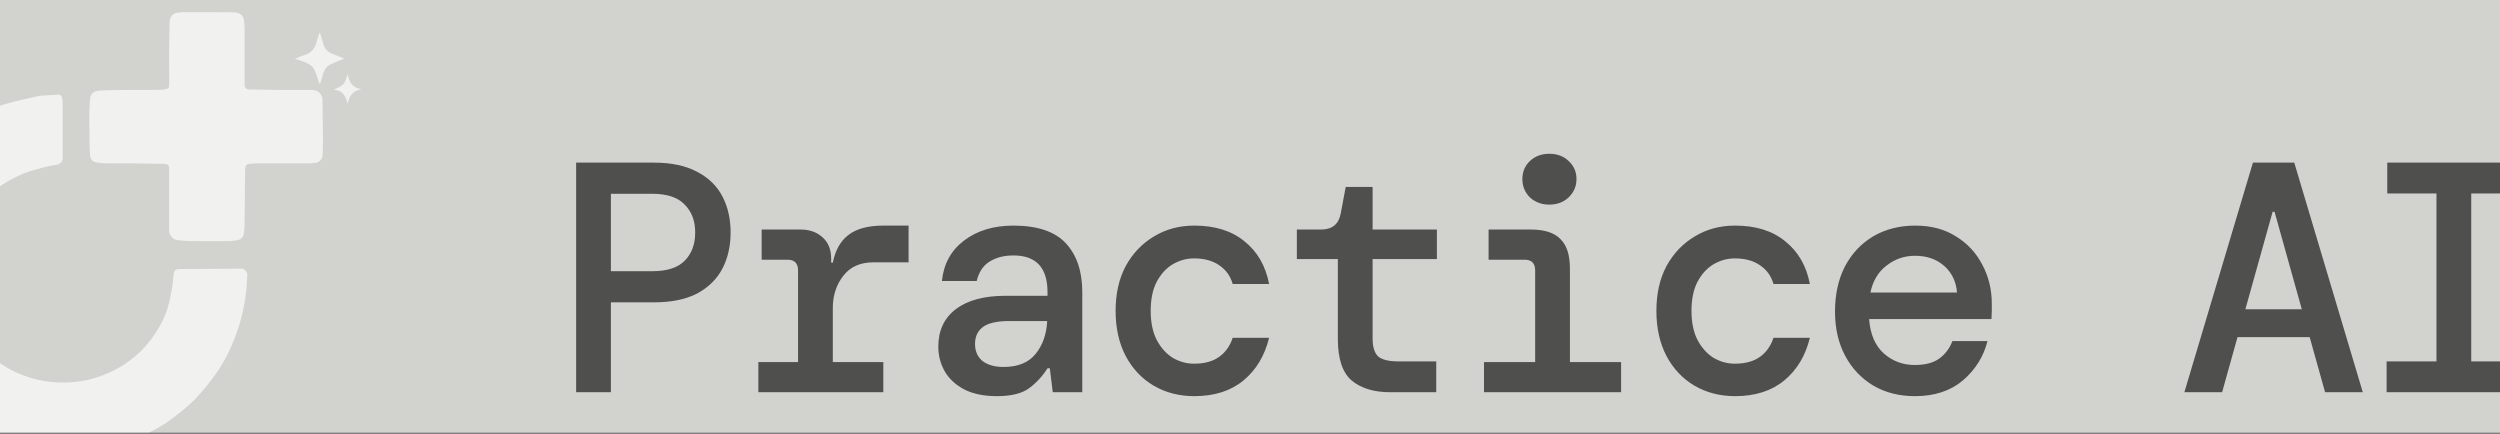 <svg width="1440" height="250" viewBox="0 0 1440 250" fill="none" xmlns="http://www.w3.org/2000/svg">
<rect x="0" y="0" width="1440" height="250" fill="#808080" stroke="none"/>
<g clip-path="url(#clip0_2901_1884)">
<rect width="1440" height="249.167" fill="#D2D3CE"/>
<g opacity="0.68">
<g clip-path="url(#clip1_2901_1884)">
<path d="M-26.878 240.286C-26.878 240.939 -26.873 241.301 -26.878 241.663C-26.97 246.868 -27.049 252.073 -27.162 257.278C-27.228 260.201 -27.996 260.916 -30.944 260.916H-47.249C-54.037 260.916 -60.825 260.916 -67.613 260.916C-70.021 260.916 -70.886 260.036 -70.922 257.665C-71.001 251.996 -71.193 246.324 -71.181 240.657C-71.122 213.787 -71.031 186.916 -70.906 160.045C-70.97 156.876 -70.862 153.707 -70.586 150.549C-70.142 146.611 -69.441 142.689 -68.618 138.807C-67.885 135.329 -66.971 131.889 -65.879 128.503C-64.523 124.318 -63.059 120.152 -61.347 116.097C-58.688 109.878 -55.256 104.003 -51.13 98.606C-48.983 95.769 -46.672 93.046 -44.33 90.358C-42.712 88.502 -40.959 86.751 -39.188 85.031C-33.483 79.525 -27.159 74.67 -20.337 70.558C-13.039 66.12 -5.401 62.393 2.823 59.995C9.031 58.187 15.373 56.795 21.699 55.412C23.96 54.917 26.349 54.975 28.68 54.808C30.287 54.692 31.894 54.601 33.504 54.536C33.754 54.496 34.011 54.507 34.257 54.567C34.504 54.627 34.735 54.736 34.938 54.886C35.14 55.036 35.309 55.225 35.435 55.441C35.561 55.657 35.641 55.896 35.67 56.143C35.899 57.098 36.041 58.07 36.095 59.049C36.124 69.605 36.13 80.16 36.113 90.715C36.113 93.007 34.972 94.421 32.606 94.919C30.256 95.414 27.849 95.686 25.538 96.311C21.439 97.42 17.267 98.422 13.363 100.027C9.364 101.742 5.506 103.757 1.823 106.054C-2.446 108.72 -6.317 111.953 -9.68 115.66C-14.164 120.375 -17.923 125.704 -20.84 131.479C-23.324 136.583 -25.08 141.996 -26.06 147.568C-27.079 153.053 -27.097 158.585 -26.818 164.094C-26.427 171.009 -24.599 177.774 -21.445 183.973C-19.566 187.924 -17.308 191.691 -14.701 195.223C-11.664 199.202 -8.161 202.818 -4.263 205.998C0.181 209.645 5.117 212.675 10.406 215.002C20.003 219.158 30.496 220.934 40.96 220.175C46.828 219.819 52.607 218.604 58.106 216.568C64.062 214.449 69.656 211.461 74.699 207.703C79.261 204.347 83.306 200.366 86.712 195.883C91.135 189.949 94.824 183.584 96.846 176.469C97.971 172.499 98.632 168.393 99.356 164.323C99.717 162.298 99.668 160.204 99.969 158.167C100.242 156.313 100.701 154.987 103.312 154.977C115.371 154.929 127.428 154.807 139.486 154.733C141.003 154.724 142.805 157.208 142.496 158.76C142.394 159.193 142.333 159.635 142.314 160.079C142.214 164.611 141.77 169.128 140.986 173.595C139.978 179.88 138.374 186.059 136.194 192.052C132.677 201.768 128.027 210.916 121.565 219.09C118.52 223.052 115.263 226.854 111.809 230.479C108.666 233.538 105.332 236.404 101.828 239.059C99.139 241.268 96.29 243.282 93.303 245.086C88.611 247.808 83.775 250.322 78.882 252.682C75.938 254.067 72.888 255.225 69.761 256.146C65.264 257.514 60.72 258.73 56.13 259.793C51.24 260.843 46.24 261.316 41.236 261.2C36.929 261.167 32.598 261.478 28.323 261.117C23.42 260.705 18.552 259.972 13.749 258.922C5.949 257.208 -1.614 254.587 -8.779 251.115C-14.544 248.268 -20.073 244.984 -25.315 241.294C-25.753 240.989 -26.208 240.716 -26.878 240.286Z" fill="white"/>
<path d="M97.425 114.982V97.513C97.425 95.22 96.676 94.443 94.3 94.394C89.033 94.284 83.766 94.166 78.499 94.125C72.693 94.079 66.887 94.16 61.082 94.089C59.16 94.039 57.244 93.853 55.35 93.531C53.04 93.172 51.895 91.201 51.791 88.748C51.486 81.633 51.492 74.504 51.455 67.38C51.439 64.442 51.561 61.499 51.735 58.563C51.867 56.38 52.009 54.078 54.375 52.935C55.386 52.444 56.489 52.162 57.617 52.109C62.602 51.936 67.59 51.837 72.581 51.811C79.084 51.766 85.587 51.837 92.088 51.771C93.495 51.705 94.891 51.49 96.251 51.131C97.158 50.925 97.452 50.233 97.447 49.274C97.408 41.631 97.404 33.989 97.438 26.346C97.463 21.915 97.586 17.483 97.713 13.053C97.803 9.916 99.267 7.845 101.821 7.369C103.226 7.133 104.65 7.025 106.076 7.045C114.9 7.017 123.727 6.955 132.549 7.092C134.402 7.121 136.41 6.905 138.16 7.999C139.245 8.677 140.151 9.454 140.334 10.756C140.626 12.385 140.809 14.032 140.88 15.685C140.929 26.694 140.905 37.703 140.905 48.712C140.905 50.602 141.784 51.487 143.785 51.526C149.153 51.63 154.523 51.756 159.892 51.792C166.626 51.838 173.361 51.803 180.096 51.803C182.929 51.803 185.72 54.337 185.764 57.118C185.899 65.56 185.992 74.003 186.041 82.446C186.056 84.838 185.909 87.233 185.767 89.622C185.677 90.673 185.223 91.662 184.481 92.426C183.738 93.19 182.752 93.683 181.685 93.823C180.178 93.997 178.663 94.091 177.146 94.103C167.439 94.127 157.732 94.103 148.024 94.127C146.531 94.141 145.039 94.236 143.557 94.411C141.919 94.594 141.206 95.595 141.187 97.597C141.089 108.134 141.025 118.671 140.882 129.206C140.885 131.225 140.684 133.24 140.283 135.22C140.083 135.994 139.659 136.694 139.062 137.237C138.464 137.78 137.72 138.142 136.917 138.28C135.035 138.667 133.117 138.862 131.194 138.864C123.949 138.927 116.703 138.927 109.457 138.864C106.987 138.84 104.512 138.589 102.052 138.325C99.716 138.073 97.426 135.422 97.426 133.14C97.424 127.085 97.424 121.032 97.425 114.982Z" fill="white"/>
<path d="M169.805 33.835C171.666 33.01 173.57 32.279 175.509 31.647C179.109 30.669 181.028 28.212 182.139 24.955C182.584 23.652 182.886 22.304 183.276 20.983C183.469 20.326 183.714 19.683 183.937 19.034L184.363 19.01C184.929 20.939 185.555 22.853 186.046 24.8C186.785 27.727 188.381 29.848 191.354 30.939C193.659 31.784 195.904 32.791 198.418 33.826C197.101 34.305 195.904 34.673 194.764 35.172C192.831 36.019 190.781 36.727 189.063 37.898C186.758 39.465 186.246 42.168 185.503 44.651C185.148 45.836 184.788 47.02 184.43 48.205L184.023 48.245L182.996 45.317C182.424 43.689 181.972 42.008 181.253 40.444C179.969 37.652 177.34 36.438 174.602 35.442C173.117 34.9 171.605 34.432 169.805 33.835Z" fill="white"/>
<path d="M200.391 42.664C200.964 47.401 203.077 50.594 208.149 51.395C203.07 52.195 201.081 55.533 200.209 59.931C199.276 55.579 197.6 52.089 192.264 51.67C194.386 50.492 196.519 49.855 197.778 48.458C199.036 47.061 199.439 44.897 200.391 42.664Z" fill="white"/>
</g>
<path d="M331.853 225.916V93.675H376.626C386.701 93.675 395.014 95.438 401.563 98.965C408.112 102.365 412.961 107.088 416.109 113.133C419.258 119.179 420.832 126.106 420.832 133.914C420.832 141.723 419.258 148.65 416.109 154.695C412.961 160.74 408.112 165.526 401.563 169.053C395.014 172.453 386.701 174.153 376.626 174.153H351.878V225.916H331.853ZM351.878 156.206H375.681C384.245 156.206 390.48 154.191 394.384 150.161C398.414 146.131 400.429 140.715 400.429 133.914C400.429 127.239 398.414 121.886 394.384 117.856C390.48 113.7 384.245 111.622 375.681 111.622H351.878V156.206ZM436.816 225.916V208.536H459.675V155.828C459.675 151.672 457.66 149.594 453.63 149.594H438.705V132.214H461.187C466.35 132.214 470.569 133.725 473.844 136.748C477.118 139.645 478.756 143.738 478.756 149.027V151.294H479.7C481.086 144.242 484.045 138.952 488.579 135.425C493.239 131.773 499.977 129.947 508.793 129.947H523.34V151.106H502.937C495.506 151.106 489.776 153.687 485.746 158.851C481.715 164.015 479.7 170.186 479.7 177.365V208.536H508.793V225.916H436.816ZM574.274 228.183C566.843 228.183 560.609 226.924 555.571 224.405C550.533 221.76 546.755 218.297 544.236 214.015C541.717 209.607 540.458 204.821 540.458 199.657C540.458 190.463 543.795 183.284 550.47 178.121C557.271 172.957 566.843 170.375 579.185 170.375H603.367V168.297C603.367 154.191 596.818 147.138 583.719 147.138C578.304 147.138 573.707 148.335 569.929 150.728C566.276 152.995 563.82 156.71 562.561 161.874H542.536C543.543 152.05 547.762 144.305 555.193 138.637C562.75 132.844 572.259 129.947 583.719 129.947C597.573 129.947 607.649 133.347 613.946 140.148C620.243 146.949 623.392 156.332 623.392 168.297V225.916H606.389L604.689 212.125H603.367C600.596 216.534 597.133 220.312 592.976 223.46C588.82 226.609 582.586 228.183 574.274 228.183ZM578.052 211.37C586.238 211.37 592.347 208.914 596.377 204.002C600.533 198.964 602.8 192.604 603.178 184.922H581.264C574.085 184.922 568.984 186.118 565.961 188.511C563.065 190.778 561.616 193.99 561.616 198.146C561.616 202.302 563.065 205.576 565.961 207.969C568.984 210.236 573.014 211.37 578.052 211.37ZM687.927 228.183C679.237 228.183 671.429 226.168 664.502 222.138C657.701 218.108 652.348 212.44 648.444 205.136C644.54 197.705 642.588 189.015 642.588 179.065C642.588 169.116 644.54 160.488 648.444 153.184C652.474 145.879 657.89 140.211 664.691 136.181C671.492 132.025 679.237 129.947 687.927 129.947C699.892 129.947 709.527 132.97 716.832 139.015C724.262 144.934 728.985 153.121 731 163.574H710.031C708.771 159.04 706.189 155.451 702.285 152.806C698.507 150.161 693.658 148.839 687.739 148.839C683.456 148.839 679.363 149.972 675.459 152.239C671.681 154.506 668.595 157.906 666.202 162.44C663.935 166.849 662.802 172.39 662.802 179.065C662.802 185.614 663.935 191.156 666.202 195.69C668.595 200.224 671.681 203.687 675.459 206.08C679.363 208.347 683.456 209.481 687.739 209.481C693.784 209.481 698.633 208.158 702.285 205.513C705.937 202.869 708.519 199.216 710.031 194.556H731C728.482 204.884 723.57 213.07 716.265 219.115C708.96 225.161 699.514 228.183 687.927 228.183ZM800.637 225.916C791.443 225.916 784.138 223.712 778.722 219.304C773.307 214.77 770.599 206.773 770.599 195.312V149.216H746.984V132.214H760.964C767.387 132.214 771.166 129.065 772.299 122.768L775.133 107.655H790.624V132.214H827.652V149.216H790.624V194.934C790.624 199.846 791.695 203.309 793.836 205.325C796.103 207.214 799.944 208.158 805.36 208.158H827.274V225.916H800.637ZM892.376 117.856C887.968 117.856 884.253 116.471 881.23 113.7C878.333 110.803 876.885 107.277 876.885 103.121C876.885 98.965 878.333 95.501 881.23 92.73C884.253 89.96 887.968 88.574 892.376 88.574C896.91 88.574 900.626 89.96 903.522 92.73C906.545 95.501 908.056 98.965 908.056 103.121C908.056 107.277 906.545 110.803 903.522 113.7C900.626 116.471 896.91 117.856 892.376 117.856ZM854.782 225.916V208.536H884.253V155.828C884.253 151.672 882.238 149.594 878.208 149.594H857.427V132.214H881.797C889.605 132.214 895.273 134.04 898.799 137.692C902.452 141.219 904.278 146.886 904.278 154.695V208.536H933.749V225.916H854.782ZM999.418 228.183C990.728 228.183 982.919 226.168 975.992 222.138C969.191 218.108 963.839 212.44 959.935 205.136C956.03 197.705 954.078 189.015 954.078 179.065C954.078 169.116 956.03 160.488 959.935 153.184C963.965 145.879 969.38 140.211 976.181 136.181C982.982 132.025 990.728 129.947 999.418 129.947C1011.38 129.947 1021.02 132.97 1028.32 139.015C1035.75 144.934 1040.48 153.121 1042.49 163.574H1021.52C1020.26 159.04 1017.68 155.451 1013.78 152.806C1010 150.161 1005.15 148.839 999.229 148.839C994.947 148.839 990.854 149.972 986.95 152.239C983.171 154.506 980.086 157.906 977.693 162.44C975.426 166.849 974.292 172.39 974.292 179.065C974.292 185.614 975.426 191.156 977.693 195.69C980.086 200.224 983.171 203.687 986.95 206.08C990.854 208.347 994.947 209.481 999.229 209.481C1005.27 209.481 1010.12 208.158 1013.78 205.513C1017.43 202.869 1020.01 199.216 1021.52 194.556H1042.49C1039.97 204.884 1035.06 213.07 1027.76 219.115C1020.45 225.161 1011 228.183 999.418 228.183ZM1103.06 228.183C1093.99 228.183 1085.99 226.168 1079.07 222.138C1072.14 217.982 1066.72 212.251 1062.82 204.947C1058.92 197.642 1056.96 189.141 1056.96 179.443C1056.96 169.619 1058.85 160.992 1062.63 153.561C1066.54 146.131 1071.95 140.337 1078.88 136.181C1085.93 132.025 1094.05 129.947 1103.25 129.947C1112.32 129.947 1120.12 132.025 1126.67 136.181C1133.22 140.211 1138.26 145.627 1141.79 152.428C1145.44 159.229 1147.27 166.723 1147.27 174.909C1147.27 176.168 1147.27 177.554 1147.27 179.065C1147.27 180.451 1147.2 182.025 1147.08 183.788H1076.61C1077.24 192.478 1080.07 199.09 1085.11 203.624C1090.15 208.032 1096.07 210.236 1102.87 210.236C1108.79 210.236 1113.45 209.04 1116.85 206.647C1120.38 204.128 1122.96 200.728 1124.6 196.445H1144.81C1142.54 205.387 1137.82 212.944 1130.64 219.115C1123.46 225.161 1114.27 228.183 1103.06 228.183ZM1103.06 147.327C1096.89 147.327 1091.41 149.216 1086.62 152.995C1081.84 156.647 1078.75 161.811 1077.37 168.486H1127.24C1126.74 162.189 1124.28 157.088 1119.87 153.184C1115.46 149.279 1109.86 147.327 1103.06 147.327ZM1258.2 225.916L1297.68 93.675H1321.49L1360.97 225.916H1339.25L1330.37 194.178H1288.81L1279.93 225.916H1258.2ZM1309.02 122.012L1293.34 178.121H1325.83L1310.15 122.012H1309.02ZM1374.69 225.916V208.158H1403.4V111.433H1375.07V93.675H1451.77V111.433H1423.43V208.158H1452.14V225.916H1374.69Z" fill="#121212"/>
</g>
</g>
<defs>
<clipPath id="clip0_2901_1884">
<rect width="1440" height="249.167" fill="white"/>
</clipPath>
<clipPath id="clip1_2901_1884">
<rect width="225" height="302" fill="white" transform="translate(0 -11)"/>
</clipPath>
</defs>
</svg>
